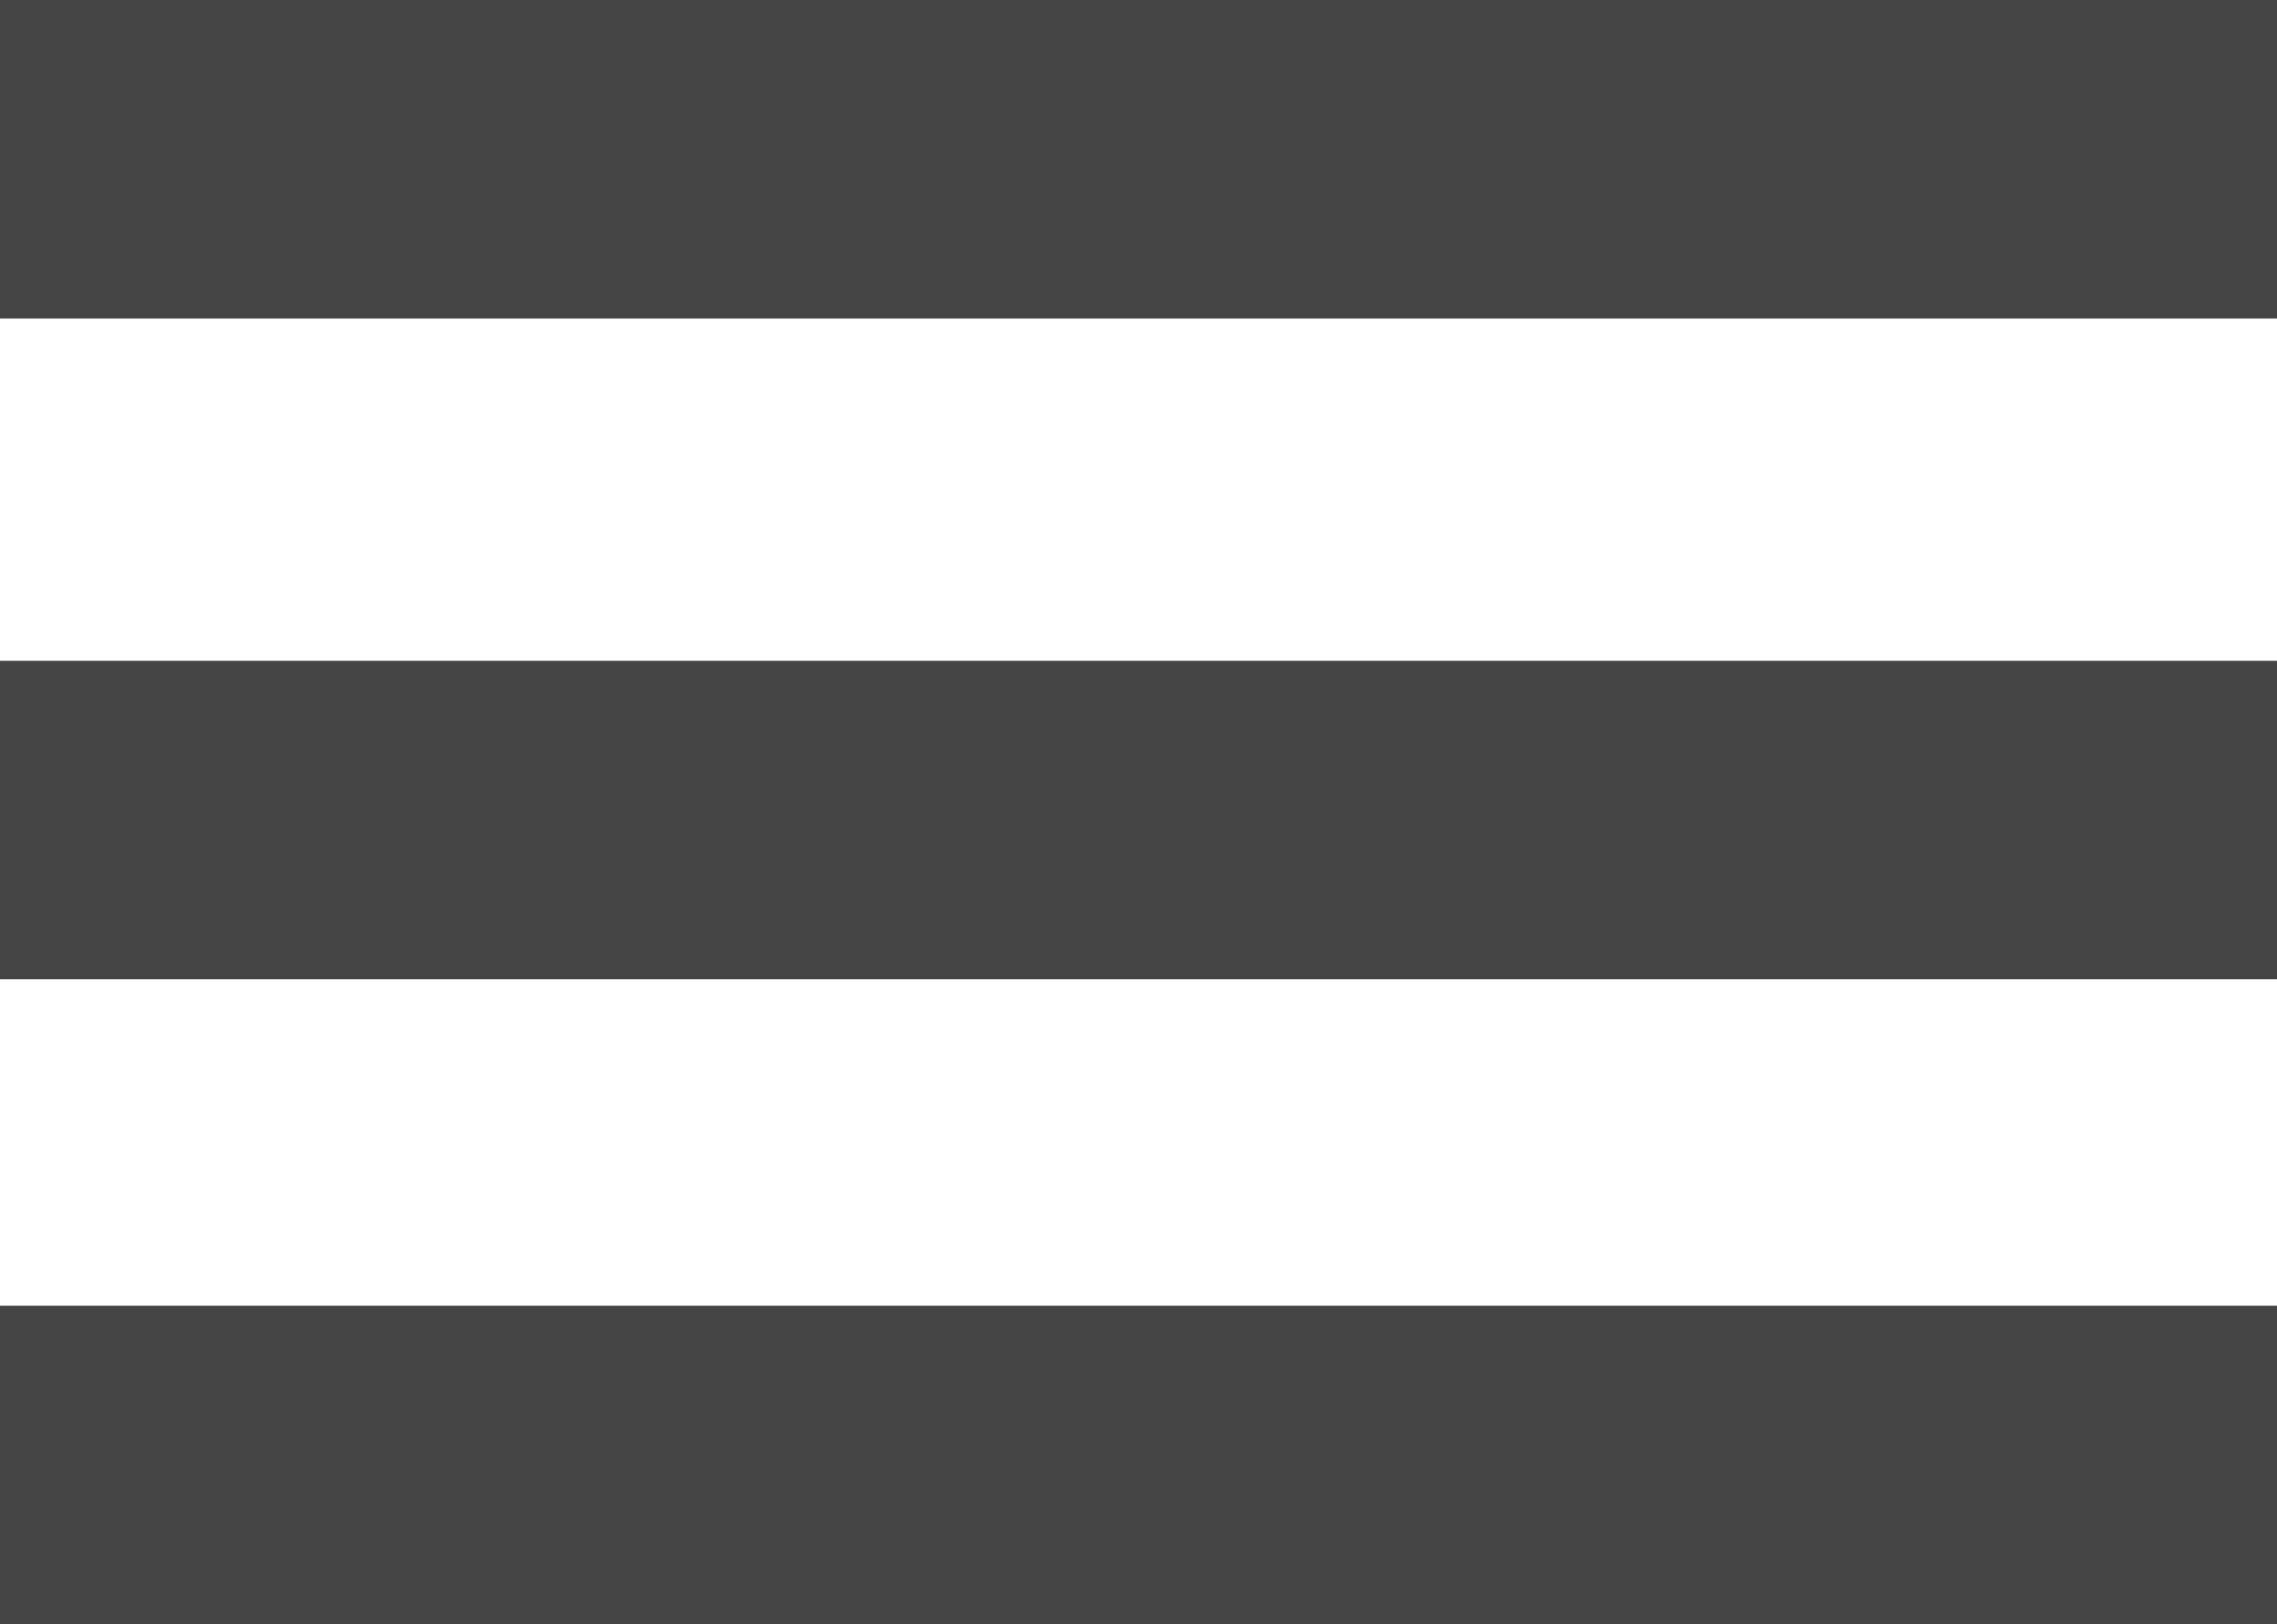 <?xml version="1.0" encoding="utf-8"?>
<!-- Generator: Adobe Illustrator 17.1.0, SVG Export Plug-In . SVG Version: 6.00 Build 0)  -->
<!DOCTYPE svg PUBLIC "-//W3C//DTD SVG 1.1//EN" "http://www.w3.org/Graphics/SVG/1.1/DTD/svg11.dtd">
<svg version="1.1" id="Capa_1" xmlns="http://www.w3.org/2000/svg" xmlns:xlink="http://www.w3.org/1999/xlink" x="0px" y="0px"
	 viewBox="0 0 28.6 20.4" enable-background="new 0 0 28.6 20.4" xml:space="preserve">
<rect x="0" y="0" fill="#444444" width="28.6" height="4"/>
<rect x="0" y="8.3" fill="#444444" width="28.6" height="4"/>
<rect x="0" y="16.4" fill="#444444" width="28.6" height="4"/>
</svg>
